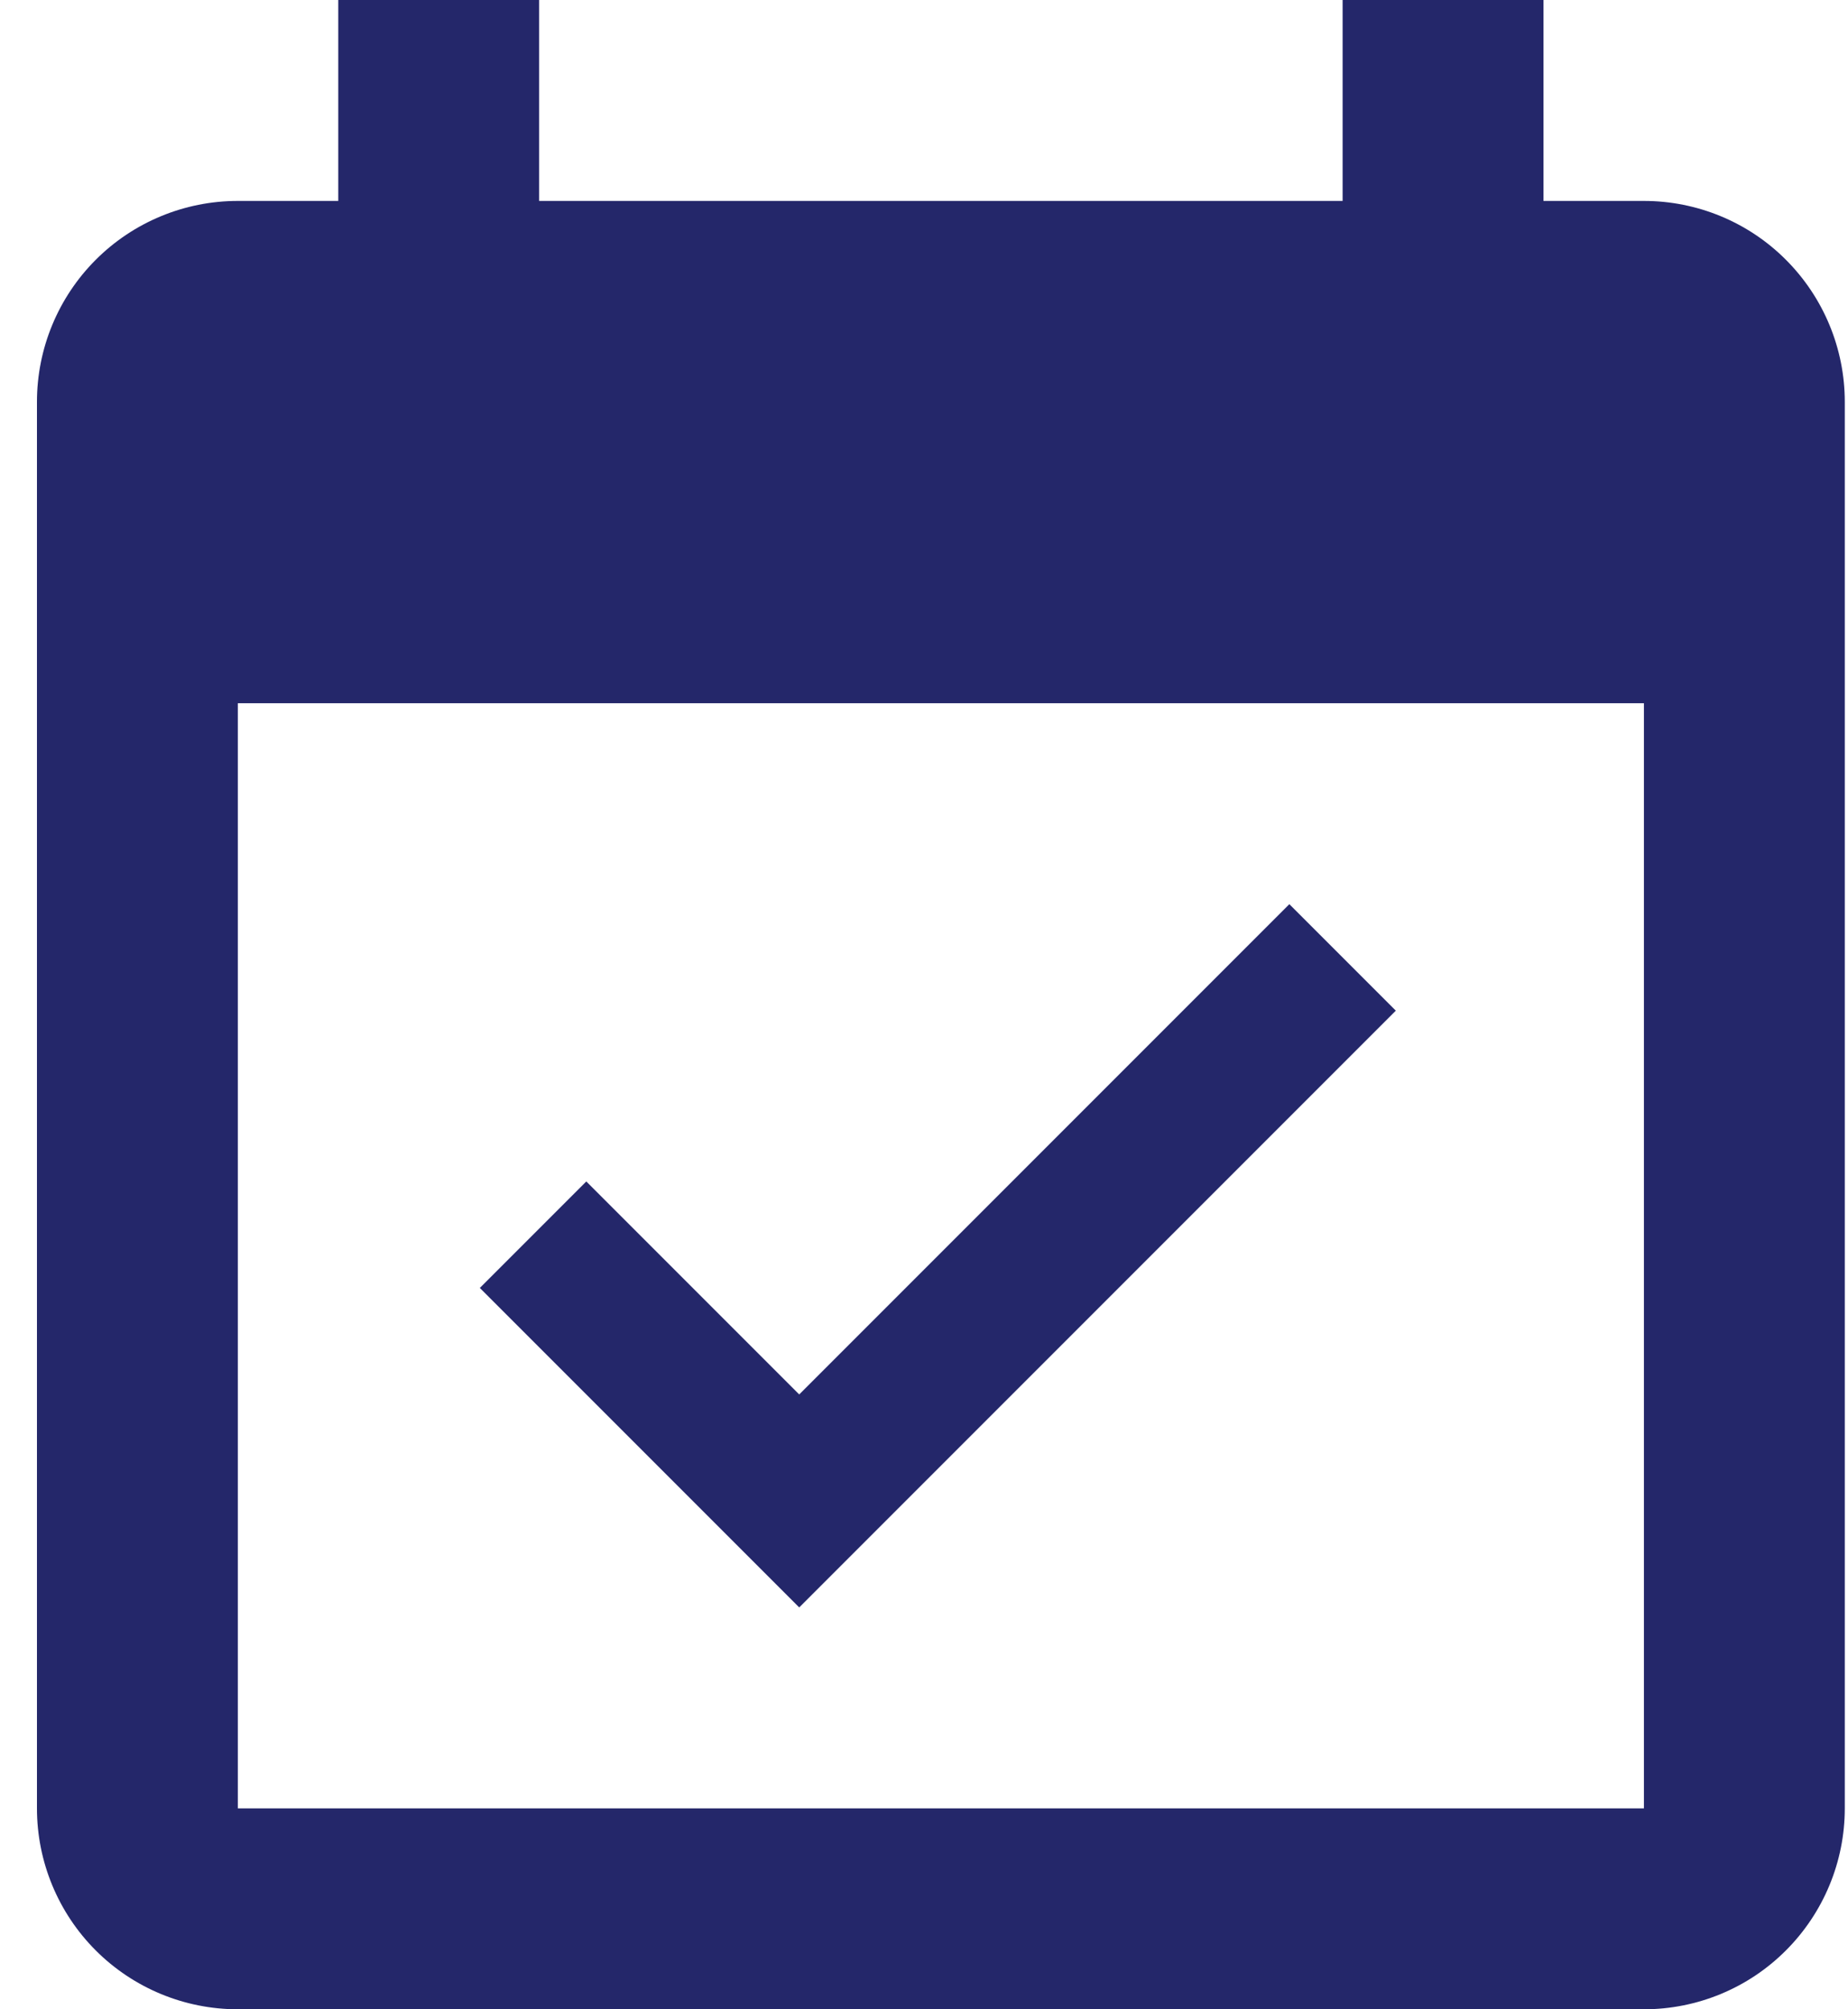 <svg width="23" height="25" viewBox="0 0 23 25" fill="none" xmlns="http://www.w3.org/2000/svg">
<path d="M20.46 22.5H2.96V8.75H20.46M20.46 2.5H19.21V0H16.71V2.5H6.71V0H4.21V2.5H2.96C2.297 2.5 1.661 2.763 1.192 3.232C0.723 3.701 0.46 4.337 0.46 5V22.5C0.46 23.163 0.723 23.799 1.192 24.268C1.661 24.737 2.297 25 2.96 25H20.46C21.123 25 21.759 24.737 22.227 24.268C22.696 23.799 22.96 23.163 22.96 22.5V5C22.96 4.337 22.696 3.701 22.227 3.232C21.759 2.763 21.123 2.5 20.46 2.5ZM17.372 12.575L16.047 11.25L9.947 17.35L7.297 14.7L5.972 16.025L9.947 20L17.372 12.575Z" fill="#24276A"/>
</svg>
